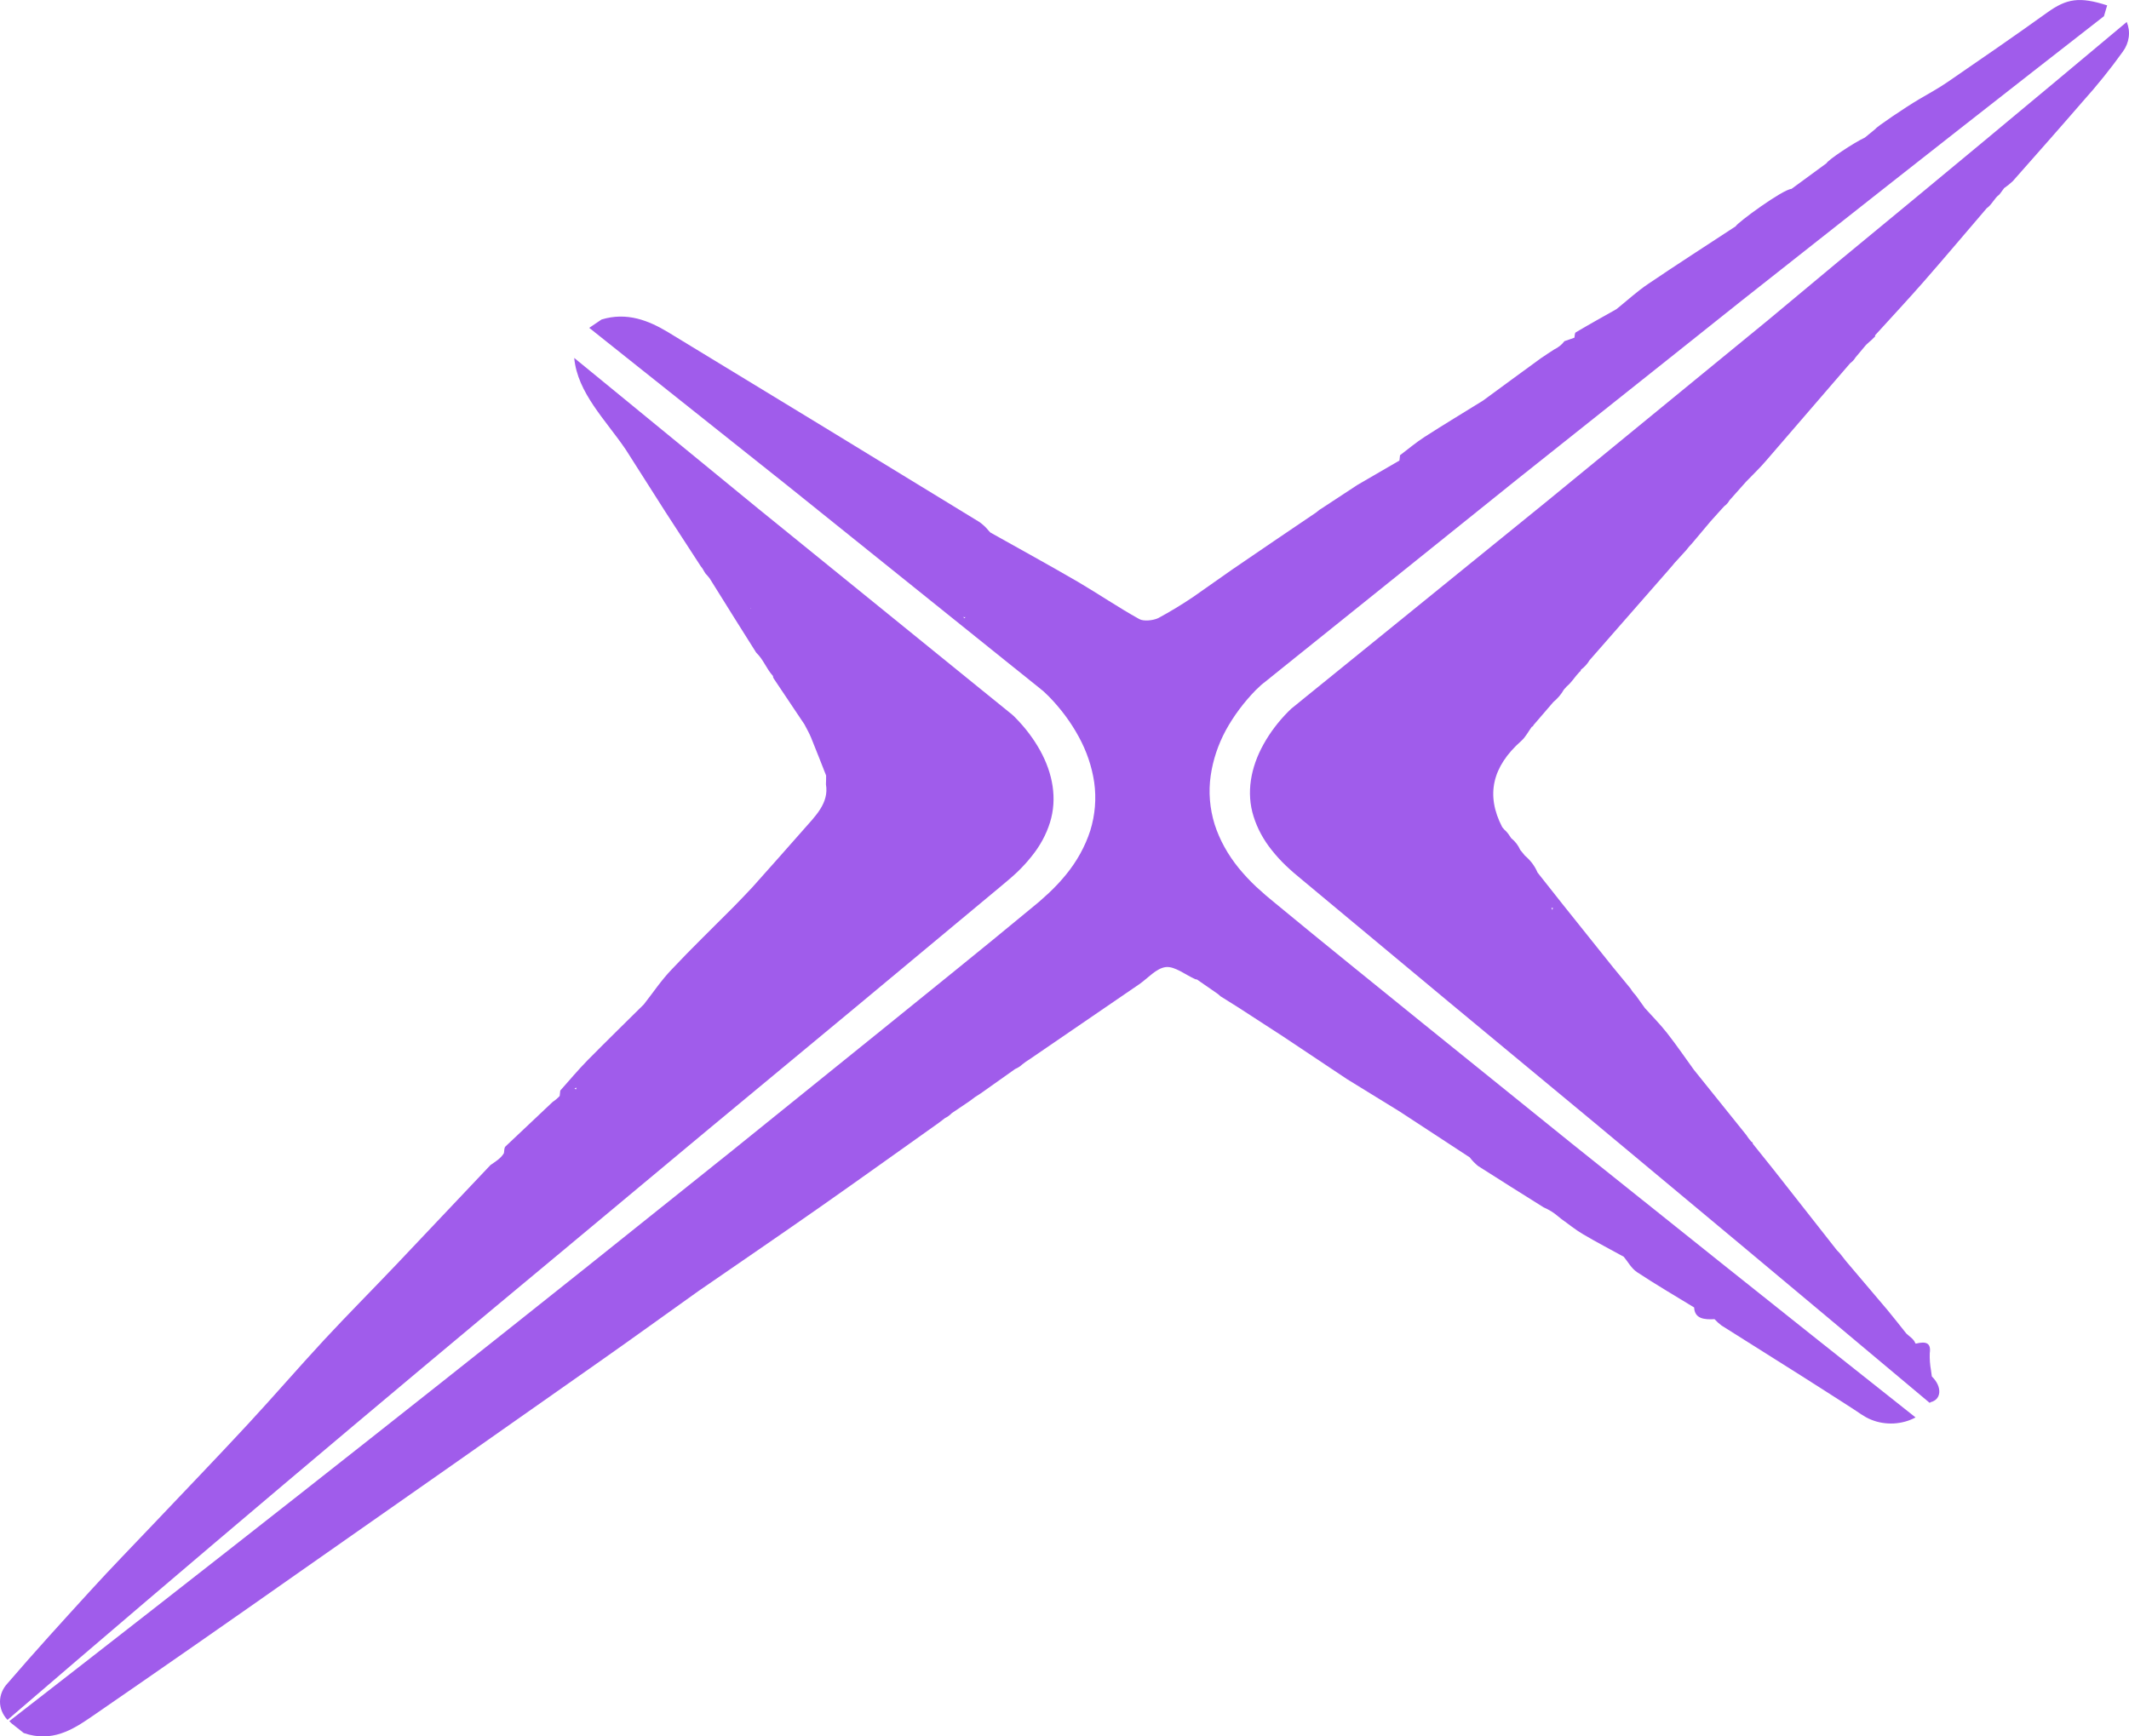 <svg width="38" height="31" viewBox="0 0 38 31" fill="none" xmlns="http://www.w3.org/2000/svg">
<path d="M31.537 5.732L30.221 6.81L27.589 8.967L24.945 11.113L23.622 12.186L23.291 12.454L23.127 12.588L23.052 12.648C23.035 12.664 23.012 12.687 22.99 12.708C22.815 12.885 22.668 13.08 22.553 13.287C22.322 13.701 22.241 14.156 22.375 14.577C22.442 14.792 22.553 14.996 22.702 15.181C22.778 15.277 22.861 15.368 22.952 15.455C22.998 15.498 23.045 15.542 23.094 15.584L23.255 15.719L25.863 17.891L28.48 20.061L31.089 22.237C32.209 23.173 33.327 24.11 34.444 25.047L34.455 25.034C34.656 24.989 34.669 24.756 34.481 24.574C34.477 24.541 34.472 24.507 34.467 24.472C34.448 24.367 34.44 24.262 34.444 24.157C34.47 23.978 34.382 23.941 34.194 23.988L34.185 23.978C34.158 23.905 34.083 23.862 34.026 23.808C33.913 23.668 33.804 23.526 33.688 23.387C33.444 23.097 33.197 22.81 32.951 22.518C32.928 22.489 32.904 22.459 32.881 22.429C32.853 22.39 32.821 22.353 32.785 22.319C32.41 21.842 32.035 21.365 31.661 20.888L31.286 20.42C31.287 20.412 31.284 20.404 31.279 20.397C31.274 20.39 31.267 20.385 31.258 20.381C31.224 20.342 31.193 20.302 31.166 20.259L30.233 19.098C30.074 18.878 29.921 18.654 29.753 18.44C29.633 18.287 29.492 18.145 29.36 17.998C29.306 17.924 29.253 17.85 29.2 17.775C29.163 17.736 29.131 17.695 29.105 17.651C28.999 17.521 28.892 17.392 28.786 17.263L27.88 16.13L27.443 15.577C27.396 15.464 27.319 15.361 27.218 15.276L27.134 15.173C27.1 15.094 27.045 15.022 26.972 14.963L26.942 14.918C26.917 14.879 26.886 14.842 26.848 14.809C26.837 14.794 26.825 14.78 26.813 14.767C26.514 14.193 26.637 13.684 27.151 13.229C27.232 13.157 27.279 13.059 27.342 12.974C27.349 12.973 27.356 12.97 27.361 12.965C27.365 12.961 27.368 12.955 27.368 12.949L27.725 12.534C27.802 12.47 27.866 12.395 27.912 12.313L27.965 12.254C28.056 12.178 28.11 12.081 28.19 11.998C28.198 11.993 28.205 11.987 28.21 11.98C28.215 11.972 28.218 11.964 28.218 11.956C28.281 11.909 28.332 11.853 28.369 11.79L29.783 10.175C29.814 10.135 29.852 10.099 29.882 10.058L30.097 9.822C30.128 9.781 30.162 9.741 30.198 9.704C30.31 9.572 30.421 9.44 30.532 9.307L30.729 9.088L30.776 9.037C30.815 9.009 30.846 8.974 30.867 8.935L31.164 8.601C31.285 8.475 31.414 8.353 31.525 8.222C32.024 7.643 32.524 7.064 33.023 6.485C33.063 6.456 33.095 6.421 33.118 6.382L33.279 6.19C33.325 6.129 33.397 6.085 33.448 6.026C33.456 6.022 33.462 6.016 33.466 6.009C33.469 6.002 33.47 5.994 33.467 5.987C33.757 5.668 34.052 5.352 34.335 5.029C34.714 4.596 35.084 4.156 35.459 3.719C35.557 3.65 35.593 3.541 35.689 3.47C35.717 3.432 35.745 3.395 35.772 3.358C35.827 3.32 35.879 3.279 35.925 3.235C36.343 2.761 36.762 2.289 37.174 1.812C37.431 1.526 37.67 1.229 37.889 0.923C37.947 0.844 37.983 0.756 37.995 0.664C38.008 0.572 37.995 0.48 37.96 0.392C36.261 1.816 34.555 3.234 32.84 4.646L31.537 5.732ZM27.717 16.207C27.714 16.219 27.711 16.232 27.709 16.245C27.704 16.233 27.697 16.222 27.689 16.212L27.717 16.207Z" fill="#A05CEB"/>
<path d="M12.636 20.168L15.252 17.998L17.861 15.826L18.021 15.691C18.071 15.649 18.117 15.606 18.164 15.562C18.254 15.475 18.337 15.384 18.413 15.288C18.563 15.103 18.674 14.899 18.741 14.684C18.873 14.262 18.793 13.809 18.563 13.395C18.447 13.187 18.3 12.992 18.125 12.815C18.105 12.794 18.082 12.771 18.063 12.756L17.989 12.696L17.824 12.562L17.493 12.294L16.171 11.221L13.526 9.075L10.894 6.918L10.249 6.39C10.307 7.015 10.811 7.498 11.17 8.028L11.881 9.145L12.512 10.116C12.556 10.162 12.569 10.223 12.617 10.266C12.634 10.286 12.649 10.306 12.666 10.325C12.814 10.564 12.963 10.801 13.111 11.038C13.24 11.242 13.369 11.447 13.497 11.651C13.628 11.776 13.678 11.939 13.797 12.069C13.796 12.084 13.8 12.098 13.808 12.111L14.358 12.932C14.397 13.008 14.441 13.083 14.473 13.16C14.566 13.388 14.655 13.617 14.745 13.845C14.745 13.896 14.745 13.951 14.742 14.003C14.8 14.339 14.55 14.572 14.336 14.817C14.036 15.16 13.731 15.5 13.427 15.842C13.316 15.959 13.206 16.077 13.091 16.193C12.722 16.565 12.342 16.931 11.986 17.31C11.799 17.505 11.655 17.724 11.491 17.932C11.155 18.264 10.816 18.596 10.486 18.93C10.316 19.104 10.162 19.288 10 19.47C9.997 19.502 9.993 19.534 9.99 19.566C9.954 19.605 9.912 19.641 9.865 19.672C9.584 19.936 9.304 20.2 9.023 20.467C8.995 20.494 9.003 20.548 8.994 20.588C8.941 20.679 8.845 20.737 8.755 20.799C8.193 21.393 7.631 21.987 7.069 22.581C6.644 23.028 6.207 23.467 5.788 23.918C5.323 24.42 4.88 24.935 4.415 25.436C3.863 26.032 3.297 26.619 2.738 27.209C2.363 27.604 1.983 27.994 1.618 28.394C1.118 28.942 0.619 29.489 0.137 30.05C0.049 30.143 0.001 30.259 7.21671e-06 30.377C-0.001 30.495 0.046 30.611 0.134 30.705C3.402 27.895 6.698 25.109 10.023 22.347L12.636 20.168ZM13.39 10.864L13.399 10.859V10.867L13.39 10.864ZM10.293 19.42C10.287 19.431 10.283 19.441 10.277 19.451C10.274 19.445 10.27 19.441 10.265 19.436L10.255 19.427L10.293 19.42Z" fill="#A05CEB"/>
<path d="M21.879 13.038C22.019 12.783 22.198 12.542 22.411 12.323C22.44 12.295 22.467 12.268 22.502 12.237C22.507 12.231 22.514 12.226 22.52 12.221L22.53 12.213L22.551 12.196L22.593 12.163L22.759 12.029L23.091 11.762L24.421 10.694L27.08 8.557L29.752 6.431L31.087 5.367L32.428 4.309C34.131 2.964 35.839 1.624 37.553 0.289L37.61 0.096C37.117 -0.063 36.888 -0.027 36.536 0.227C35.954 0.645 35.361 1.053 34.767 1.461C34.602 1.575 34.422 1.673 34.246 1.776C34.001 1.921 33.486 2.27 33.474 2.302L33.286 2.456C33.084 2.55 32.627 2.856 32.6 2.915L31.975 3.373C31.821 3.379 31.005 3.978 30.98 4.04C30.459 4.382 29.934 4.719 29.419 5.068C29.217 5.204 29.04 5.368 28.852 5.519C28.61 5.656 28.366 5.791 28.128 5.932C28.103 5.946 28.109 5.996 28.101 6.029L27.923 6.091C27.878 6.152 27.815 6.203 27.74 6.239C27.662 6.29 27.582 6.341 27.508 6.392C27.162 6.644 26.817 6.896 26.473 7.15C26.123 7.367 25.771 7.579 25.426 7.801C25.271 7.901 25.133 8.018 24.989 8.127L24.978 8.222L24.229 8.657L23.617 9.059C23.572 9.085 23.53 9.115 23.492 9.149L22.739 9.659L21.99 10.17L21.294 10.659C21.096 10.793 20.889 10.918 20.675 11.034C20.586 11.078 20.412 11.096 20.336 11.053C19.961 10.845 19.611 10.606 19.242 10.389C18.726 10.089 18.199 9.8 17.677 9.507C17.667 9.495 17.656 9.483 17.644 9.472C17.6 9.417 17.546 9.366 17.485 9.322C15.633 8.188 13.78 7.058 11.923 5.93C11.579 5.723 11.191 5.566 10.737 5.704L10.517 5.853L11.379 6.54L14.051 8.666L16.709 10.802L18.039 11.871L18.372 12.138L18.538 12.271L18.579 12.305L18.6 12.322L18.611 12.33C18.617 12.335 18.623 12.341 18.629 12.346C18.664 12.378 18.691 12.404 18.719 12.432C18.933 12.651 19.111 12.891 19.251 13.147C19.394 13.407 19.488 13.682 19.53 13.965C19.571 14.254 19.547 14.547 19.46 14.829C19.37 15.107 19.225 15.372 19.03 15.611C18.935 15.728 18.831 15.839 18.718 15.945C18.662 15.996 18.606 16.047 18.547 16.099L18.381 16.236C17.507 16.961 16.62 17.672 15.737 18.388L13.085 20.529L10.42 22.661C7.025 25.368 3.607 28.057 0.166 30.727L0.202 30.764L0.424 30.94C0.924 31.112 1.291 30.885 1.635 30.648C2.88 29.791 4.119 28.928 5.354 28.059C7.156 26.799 8.956 25.536 10.755 24.27C11.328 23.867 11.895 23.457 12.464 23.051C13.19 22.55 13.92 22.052 14.642 21.546C15.35 21.05 16.051 20.546 16.756 20.046L16.866 19.962C16.913 19.939 16.954 19.909 16.987 19.874L17.308 19.657C17.369 19.608 17.435 19.562 17.505 19.52L18.119 19.085C18.166 19.065 18.209 19.038 18.244 19.005C18.286 18.97 18.332 18.938 18.38 18.909L20.333 17.572C20.491 17.463 20.638 17.285 20.81 17.265C20.97 17.249 21.157 17.402 21.332 17.481C21.342 17.484 21.352 17.486 21.363 17.486L21.737 17.745L21.785 17.787L22.11 17.991L22.907 18.508L24.043 19.266L24.984 19.845C25.4 20.118 25.816 20.39 26.233 20.663C26.275 20.718 26.325 20.77 26.381 20.816C26.769 21.065 27.162 21.31 27.552 21.555C27.645 21.595 27.73 21.647 27.802 21.709L27.865 21.76C27.995 21.852 28.114 21.952 28.256 22.035C28.493 22.175 28.739 22.303 28.982 22.437C29.059 22.529 29.115 22.641 29.218 22.711C29.549 22.93 29.896 23.133 30.238 23.342C30.248 23.541 30.411 23.562 30.602 23.551C30.64 23.592 30.681 23.63 30.727 23.664C31.2 23.964 31.675 24.261 32.148 24.56C32.449 24.75 32.746 24.942 33.046 25.134C33.162 25.206 33.27 25.296 33.399 25.346C33.523 25.397 33.662 25.42 33.801 25.413C33.94 25.405 34.074 25.369 34.19 25.305C33.031 24.388 31.874 23.468 30.719 22.546L28.054 20.415L25.402 18.274C24.519 17.558 23.634 16.846 22.758 16.122L22.592 15.984C22.533 15.933 22.477 15.882 22.421 15.831C22.308 15.725 22.204 15.613 22.109 15.497C21.914 15.257 21.768 14.993 21.679 14.715C21.592 14.432 21.568 14.139 21.609 13.85C21.649 13.57 21.74 13.296 21.879 13.038ZM17.217 11.037L17.189 11.015L17.216 11.02C17.222 11.02 17.227 11.018 17.232 11.016C17.227 11.023 17.222 11.03 17.217 11.037Z" fill="#A05CEB"/>
</svg>
